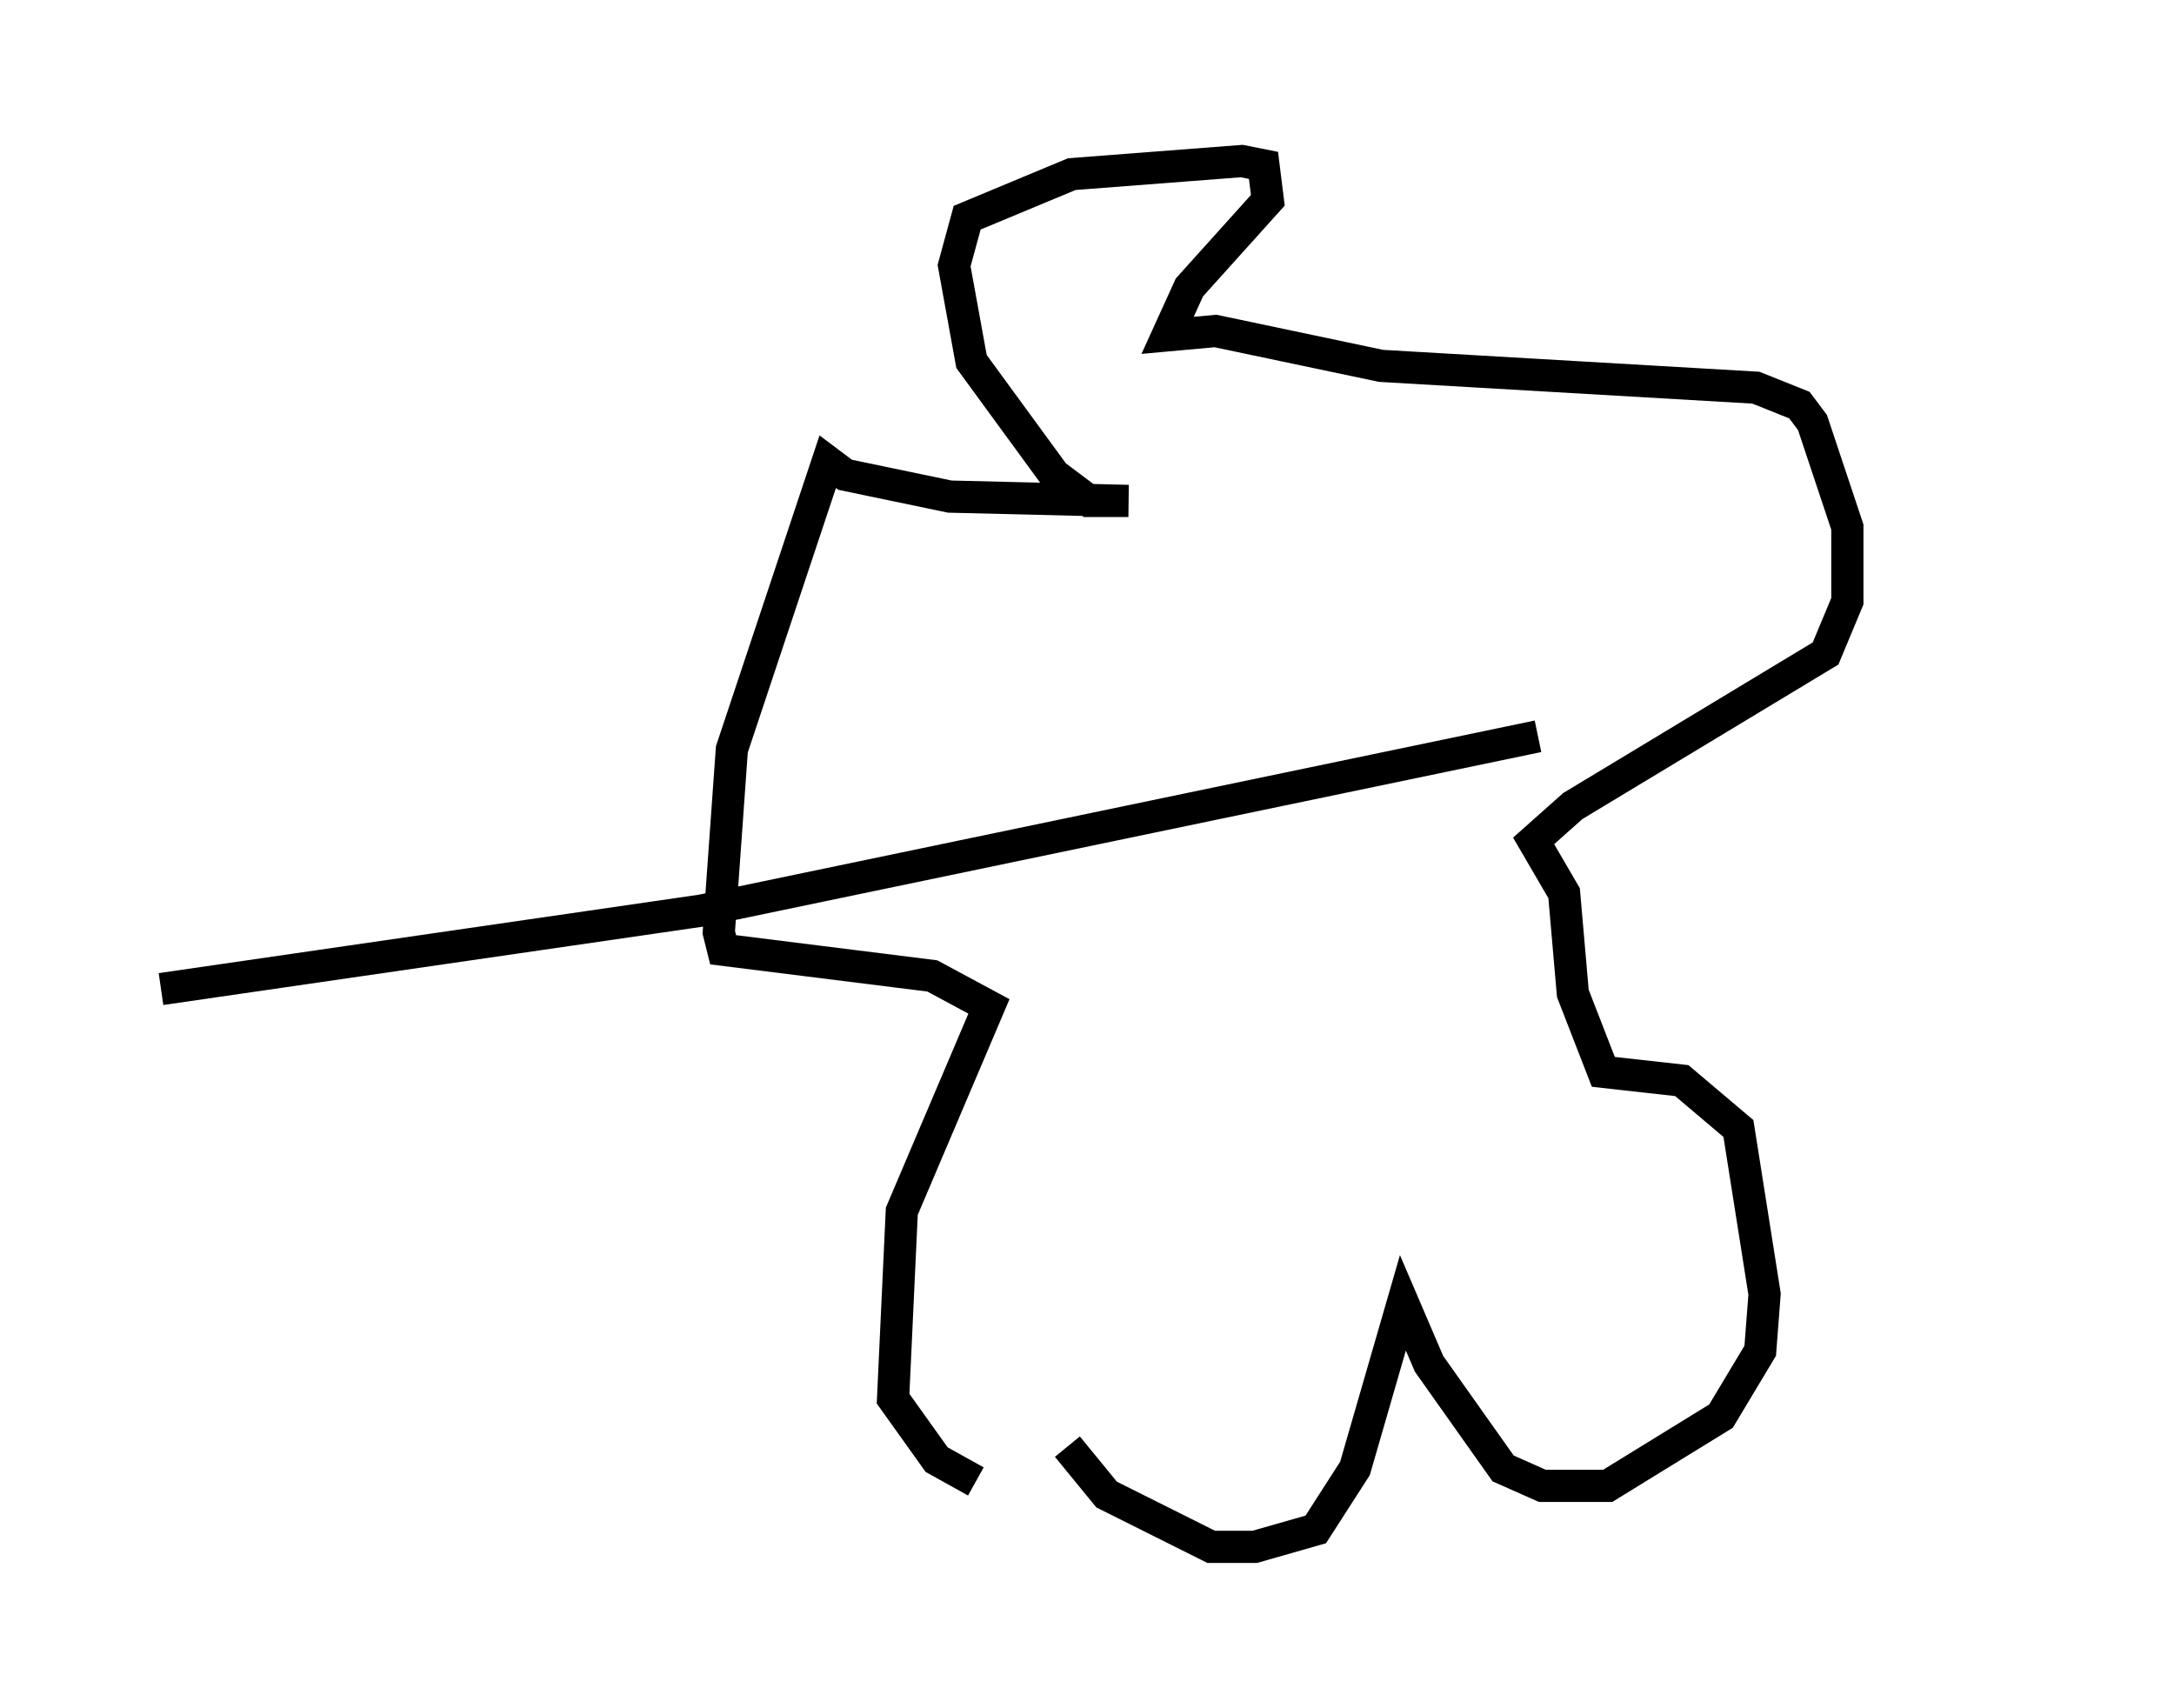 <?xml version="1.0" encoding="utf-8" ?>
<svg baseProfile="full" height="53.031" version="1.1" width="67.51" xmlns="http://www.w3.org/2000/svg" xmlns:ev="http://www.w3.org/2001/xml-events" xmlns:xlink="http://www.w3.org/1999/xlink"><defs /><rect fill="white" height="53.031" width="67.51" x="0" y="0" /><path d="M34.093, 46.813 m-3.789, -0.812 l-1.218, -0.677 -1.353, -1.894 l0.271, -5.819 2.706, -6.36 l-1.759, -0.947 -6.495, -0.812 l-0.135, -0.541 0.406, -5.683 l2.977, -8.931 0.541, 0.406 l3.248, 0.677 5.548, 0.135 l-1.218, 0.0 -1.083, -0.812 l-2.571, -3.518 -0.541, -2.977 l0.406, -1.488 3.248, -1.353 l5.277, -0.406 0.677, 0.135 l0.135, 1.083 -2.436, 2.706 l-0.677, 1.488 1.488, -0.135 l5.142, 1.083 11.637, 0.677 l1.353, 0.541 0.406, 0.541 l1.083, 3.248 0.0, 2.3 l-0.677, 1.624 -7.848, 4.736 l-1.218, 1.083 0.947, 1.624 l0.271, 3.112 0.947, 2.436 l2.436, 0.271 1.759, 1.488 l0.812, 5.142 -0.135, 1.759 l-1.218, 2.03 -3.518, 2.165 l-2.03, 0.0 -1.218, -0.541 l-2.3, -3.248 -0.812, -1.894 l-1.488, 5.142 -1.218, 1.894 l-1.894, 0.541 -1.353, 0.0 l-3.248, -1.624 -1.218, -1.488 m-28.146, -14.208 m0.0, 0.0 m0.0, 0.0 m0.0, 0.0 l16.779, -2.436 25.981, -5.413 m14.75, 1.624 l0.0, 0.0 " fill="none" stroke="black" stroke-width="1" /></svg>